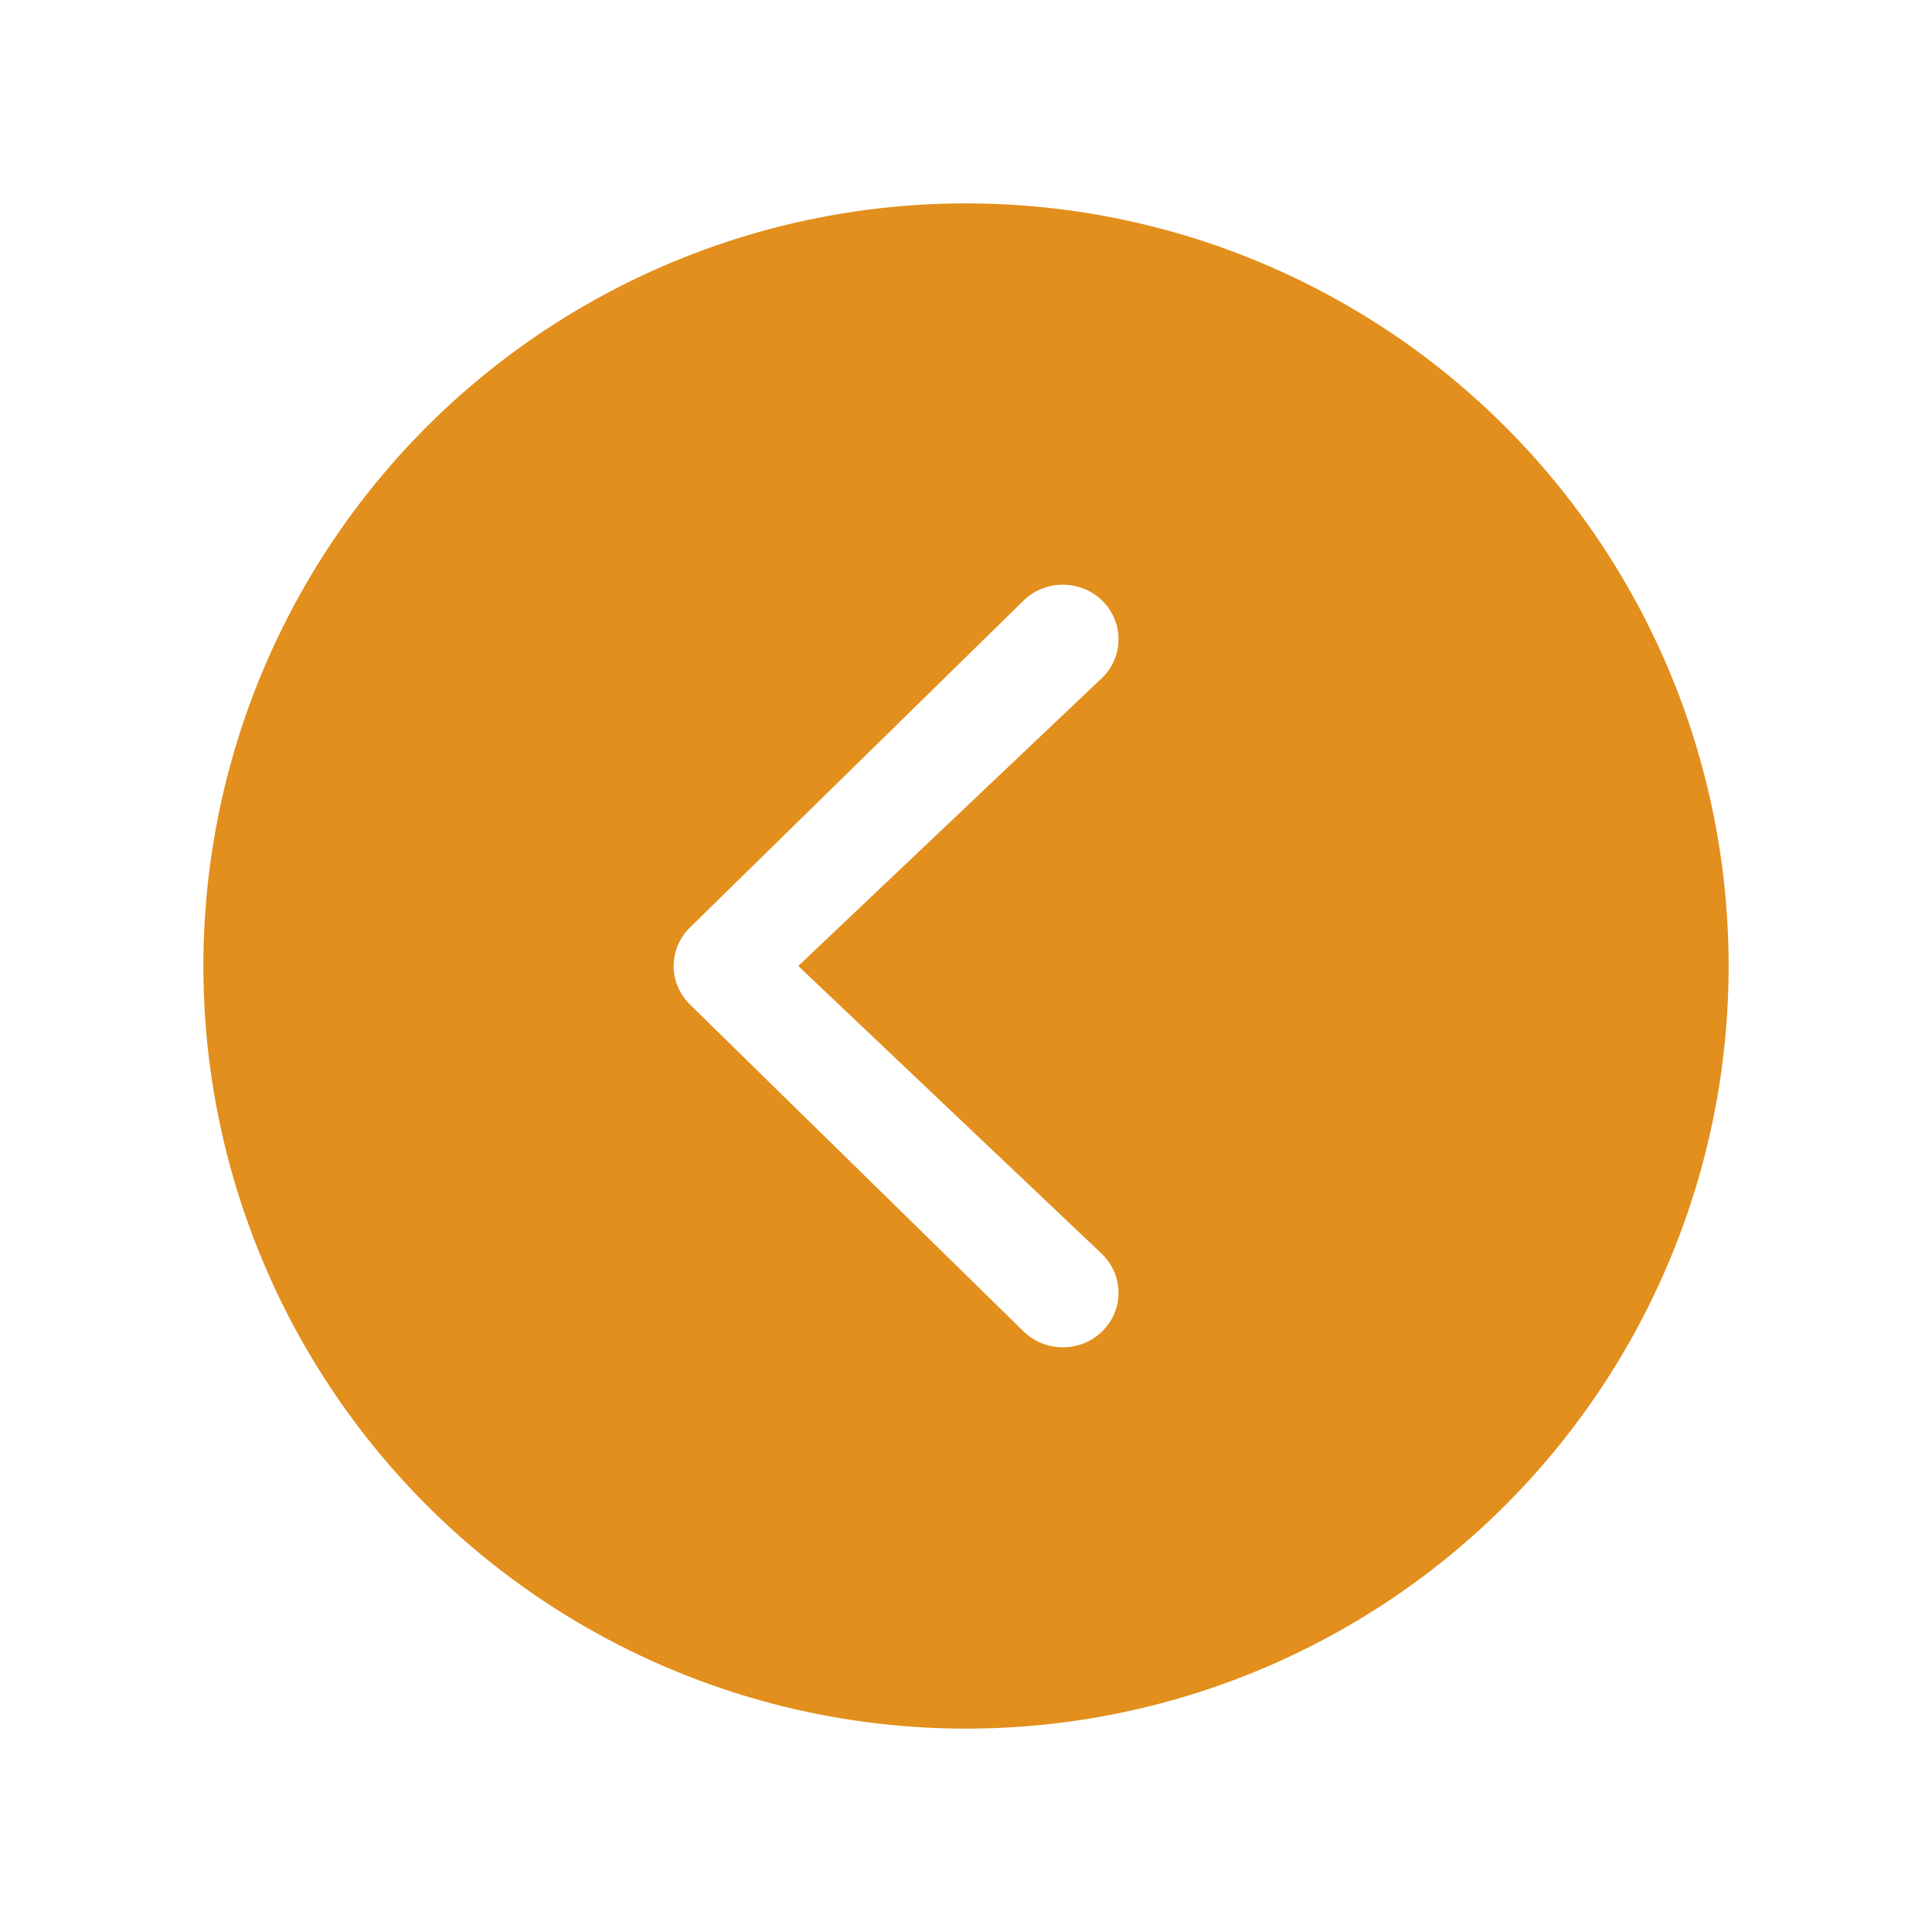 <svg width="38" height="38" viewBox="0 0 38 38" fill="none" xmlns="http://www.w3.org/2000/svg">
<g filter="url(#filter0_d_127_374)">
<circle cx="19" cy="15" r="15" transform="rotate(-180 19 15)" fill="#E28F1D"/>
<path d="M21.679 20.669L15.701 15L21.679 9.331C21.885 9.13 22 8.857 22 8.573C22 8.288 21.885 8.015 21.679 7.814C21.474 7.613 21.196 7.5 20.905 7.5C20.615 7.5 20.337 7.613 20.131 7.814L13.571 14.242C13.469 14.341 13.389 14.459 13.334 14.589C13.278 14.72 13.25 14.859 13.25 15C13.25 15.141 13.278 15.28 13.334 15.411C13.389 15.541 13.469 15.659 13.571 15.758L20.131 22.186C20.337 22.387 20.615 22.5 20.905 22.5C21.196 22.5 21.474 22.387 21.679 22.186C21.885 21.985 22 21.712 22 21.427C22 21.143 21.885 20.87 21.679 20.669Z" fill="white"/>
</g>
<defs>
<filter id="filter0_d_127_374" x="0" y="0" width="38" height="38" filterUnits="userSpaceOnUse" color-interpolation-filters="sRGB">
<feFlood flood-opacity="0" result="BackgroundImageFix"/>
<feColorMatrix in="SourceAlpha" type="matrix" values="0 0 0 0 0 0 0 0 0 0 0 0 0 0 0 0 0 0 127 0" result="hardAlpha"/>
<feOffset dy="4"/>
<feGaussianBlur stdDeviation="2"/>
<feComposite in2="hardAlpha" operator="out"/>
<feColorMatrix type="matrix" values="0 0 0 0 0.886 0 0 0 0 0.561 0 0 0 0 0.114 0 0 0 0.25 0"/>
<feBlend mode="normal" in2="BackgroundImageFix" result="effect1_dropShadow_127_374"/>
<feBlend mode="normal" in="SourceGraphic" in2="effect1_dropShadow_127_374" result="shape"/>
</filter>
</defs>
</svg>
